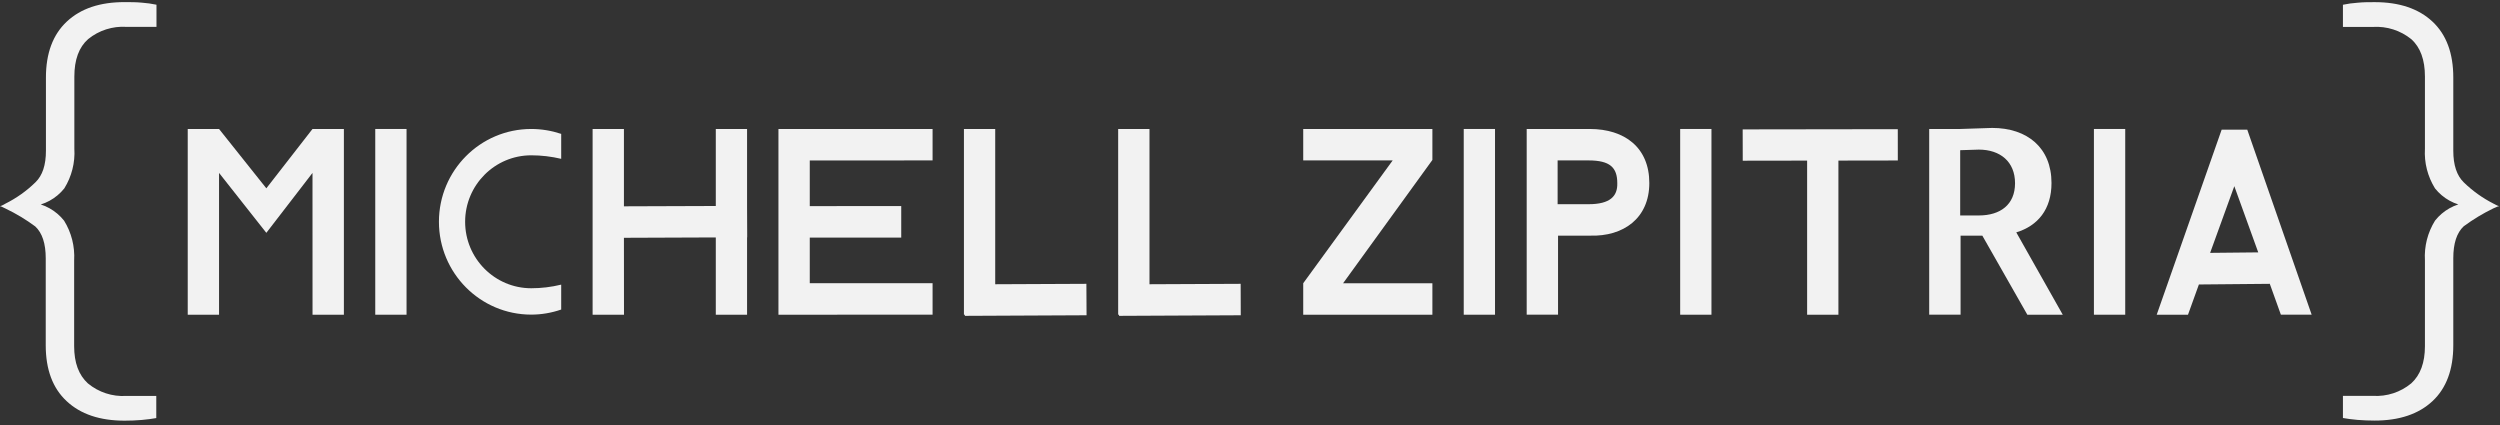 <?xml version="1.0" encoding="UTF-8"?>
<svg xmlns="http://www.w3.org/2000/svg" xmlns:xlink="http://www.w3.org/1999/xlink" width="300px" height="51px" viewBox="0 0 300 51" version="1.1">
<rect x="0" y="0" width="300" height="51" fill="#333333" stroke="none"/>
<g id="surface1">
<path style=" stroke:none;fill-rule:nonzero;fill:rgb(94.902%,94.902%,94.902%);fill-opacity:1;" d="M 37.5 15.477 L 31.961 22.598 L 26.285 15.477 L 22.527 15.477 L 22.527 37.766 L 26.285 37.766 L 26.285 20.75 L 31.961 27.941 L 37.5 20.75 L 37.504 37.766 L 41.266 37.766 L 41.266 15.477 Z M 37.5 15.477 "/>
<path style=" stroke:none;fill-rule:nonzero;fill:rgb(94.902%,94.902%,94.902%);fill-opacity:1;" d="M 45.031 15.477 L 48.785 15.477 L 48.785 37.766 L 45.031 37.766 Z M 45.031 15.477 "/>
<path style=" stroke:none;fill-rule:nonzero;fill:rgb(94.902%,94.902%,94.902%);fill-opacity:1;" d="M 111.91 19.25 L 111.91 15.477 L 93.414 15.477 L 93.414 37.766 L 97.172 37.766 L 111.91 37.758 L 111.91 33.98 L 97.172 33.98 L 97.172 28.512 L 108.148 28.512 L 108.148 24.727 L 97.172 24.734 L 97.172 19.258 Z M 111.91 19.25 "/>
<path style=" stroke:none;fill-rule:nonzero;fill:rgb(94.902%,94.902%,94.902%);fill-opacity:1;" d="M 175.648 15.477 L 179.402 15.477 L 179.402 37.766 L 175.648 37.766 Z M 175.648 15.477 "/>
<path style=" stroke:none;fill-rule:nonzero;fill:rgb(94.902%,94.902%,94.902%);fill-opacity:1;" d="M 201.621 15.477 L 205.375 15.477 L 205.375 37.766 L 201.621 37.766 Z M 201.621 15.477 "/>
<path style=" stroke:none;fill-rule:nonzero;fill:rgb(94.902%,94.902%,94.902%);fill-opacity:1;" d="M 251.27 15.477 L 255.027 15.477 L 255.027 37.766 L 251.27 37.766 Z M 251.27 15.477 "/>
<path style=" stroke:none;fill-rule:nonzero;fill:rgb(94.902%,94.902%,94.902%);fill-opacity:1;" d="M 273.703 37.758 L 277.398 37.758 L 270.117 16.844 L 269.672 15.562 L 266.598 15.562 L 266.148 16.844 L 258.805 37.766 L 262.559 37.766 L 263.867 34.137 L 272.375 34.059 Z M 265.215 30.344 L 268.117 22.34 L 270.988 30.285 Z M 265.215 30.344 "/>
<path style=" stroke:none;fill-rule:nonzero;fill:rgb(94.902%,94.902%,94.902%);fill-opacity:1;" d="M 227.738 19.258 L 227.734 15.5 L 209.121 15.527 L 209.129 19.285 L 216.855 19.273 L 216.855 37.77 L 220.609 37.77 L 220.609 19.27 Z M 227.738 19.258 "/>
<path style=" stroke:none;fill-rule:nonzero;fill:rgb(94.902%,94.902%,94.902%);fill-opacity:1;" d="M 89.664 28.48 L 89.648 24.707 L 89.648 15.477 L 85.895 15.477 L 85.895 24.719 L 74.871 24.758 L 74.871 15.477 L 71.113 15.477 L 71.113 37.766 L 74.879 37.766 L 74.871 28.535 L 85.895 28.492 L 85.895 37.766 L 89.648 37.766 L 89.648 28.48 Z M 89.664 28.48 "/>
<path style=" stroke:none;fill-rule:nonzero;fill:rgb(94.902%,94.902%,94.902%);fill-opacity:1;" d="M 130.387 37.832 L 130.367 34.059 L 119.426 34.109 L 119.426 15.477 L 115.672 15.477 L 115.672 37.766 L 115.777 37.766 L 115.785 37.902 Z M 130.387 37.832 "/>
<path style=" stroke:none;fill-rule:nonzero;fill:rgb(94.902%,94.902%,94.902%);fill-opacity:1;" d="M 148.891 37.832 L 148.879 34.059 L 137.938 34.109 L 137.938 15.477 L 134.18 15.477 L 134.18 37.766 L 134.285 37.766 L 134.289 37.902 Z M 148.891 37.832 "/>
<path style=" stroke:none;fill-rule:nonzero;fill:rgb(94.902%,94.902%,94.902%);fill-opacity:1;" d="M 0 24.746 C 0.133 24.711 0.262 24.652 0.379 24.59 C 0.48 24.523 0.57 24.496 0.66 24.434 C 1.984 23.77 3.195 22.914 4.254 21.875 C 5.094 21.066 5.512 19.809 5.512 18.09 L 5.512 9.301 C 5.512 6.391 6.348 4.152 8.016 2.59 C 9.688 1.023 12.004 0.246 14.969 0.254 C 15.652 0.254 16.344 0.254 17.031 0.32 C 17.617 0.363 18.199 0.445 18.777 0.566 L 18.777 3.223 L 15.172 3.223 C 13.512 3.117 11.871 3.641 10.574 4.695 C 9.473 5.664 8.922 7.168 8.922 9.188 L 8.922 17.836 C 9.027 19.512 8.602 21.184 7.715 22.609 C 6.73 23.836 5.309 24.613 3.746 24.773 L 3.746 24.289 C 5.297 24.461 6.711 25.25 7.688 26.477 C 8.574 27.902 8.996 29.574 8.898 31.254 L 8.898 41.539 C 8.898 43.52 9.445 45 10.547 46.008 C 11.836 47.074 13.477 47.613 15.148 47.512 L 18.754 47.512 L 18.754 50.168 C 18.258 50.254 17.672 50.34 17.008 50.395 C 16.348 50.453 15.633 50.48 14.945 50.48 C 11.98 50.48 9.664 49.699 7.996 48.137 C 6.324 46.582 5.488 44.344 5.488 41.43 L 5.488 31 C 5.488 29.23 5.07 27.953 4.23 27.172 C 3.117 26.348 1.926 25.629 0.672 25.031 C 0.547 24.977 0.422 24.918 0.301 24.852 C 0.207 24.797 0.105 24.762 0 24.746 Z M 0 24.746 "/>
<path style=" stroke:none;fill-rule:nonzero;fill:rgb(94.902%,94.902%,94.902%);fill-opacity:1;" d="M 299.902 24.746 C 299.77 24.707 299.641 24.652 299.52 24.59 C 299.418 24.523 299.332 24.496 299.238 24.445 C 297.922 23.777 296.711 22.914 295.648 21.879 C 294.82 21.074 294.395 19.809 294.395 18.098 L 294.395 9.309 C 294.395 6.391 293.566 4.156 291.902 2.598 C 290.234 1.035 287.922 0.258 284.957 0.258 C 284.273 0.258 283.582 0.258 282.898 0.328 C 282.312 0.367 281.727 0.449 281.152 0.57 L 281.152 3.23 L 284.762 3.23 C 286.418 3.129 288.055 3.652 289.348 4.695 C 290.445 5.676 290.992 7.172 290.992 9.188 L 290.992 17.844 C 290.891 19.52 291.316 21.184 292.203 22.609 C 293.172 23.824 294.586 24.602 296.125 24.773 L 296.125 24.289 C 294.582 24.461 293.172 25.25 292.203 26.477 C 291.316 27.902 290.891 29.574 290.992 31.254 L 290.992 41.539 C 290.992 43.52 290.445 45.004 289.348 46.004 C 288.062 47.07 286.426 47.602 284.762 47.504 L 281.152 47.504 L 281.152 50.16 C 281.648 50.25 282.234 50.328 282.898 50.387 C 283.555 50.441 284.273 50.469 284.957 50.469 C 287.922 50.469 290.234 49.691 291.902 48.133 C 293.566 46.578 294.395 44.336 294.395 41.426 L 294.395 30.977 C 294.395 29.207 294.812 27.93 295.648 27.152 C 296.77 26.328 297.957 25.609 299.199 25.008 C 299.367 24.93 299.449 24.902 299.582 24.84 C 299.68 24.785 299.793 24.758 299.902 24.746 Z M 299.902 24.746 "/>
<path style=" stroke:none;fill-rule:nonzero;fill:rgb(94.902%,94.902%,94.902%);fill-opacity:1;" d="M 171.887 33.988 L 161.172 33.988 L 171.887 19.195 L 171.887 15.477 L 156.387 15.477 L 156.387 19.25 L 167.121 19.25 L 156.387 33.988 L 156.387 37.766 L 171.887 37.766 Z M 171.887 33.988 "/>
<path style=" stroke:none;fill-rule:nonzero;fill:rgb(94.902%,94.902%,94.902%);fill-opacity:1;" d="M 190.766 15.477 L 183.203 15.477 L 183.203 37.758 L 186.965 37.758 L 186.965 28.277 L 190.801 28.277 C 194.793 28.402 197.918 26.207 197.918 21.961 C 197.918 17.715 194.973 15.477 190.766 15.477 Z M 190.633 24.504 L 186.914 24.504 L 186.914 19.25 L 190.633 19.25 C 193.195 19.25 194.074 20.098 194.074 21.973 C 194.125 23.555 193.195 24.504 190.633 24.504 Z M 190.633 24.504 "/>
<path style=" stroke:none;fill-rule:nonzero;fill:rgb(94.902%,94.902%,94.902%);fill-opacity:1;" d="M 67.344 34.156 C 66.164 34.445 64.957 34.59 63.75 34.59 C 59.371 34.59 55.816 31.016 55.816 26.613 C 55.816 22.211 59.371 18.637 63.75 18.637 C 64.957 18.637 66.164 18.781 67.344 19.059 L 67.344 16.066 C 66.184 15.68 64.969 15.477 63.75 15.477 C 57.629 15.477 52.672 20.465 52.672 26.613 C 52.672 32.762 57.629 37.754 63.75 37.754 C 64.977 37.754 66.188 37.543 67.344 37.145 Z M 67.344 34.156 "/>
<path style=" stroke:none;fill-rule:nonzero;fill:rgb(94.902%,94.902%,94.902%);fill-opacity:1;" d="M 243.281 37.766 L 247.531 37.766 L 241.953 27.883 C 244.539 27.102 246.18 25.121 246.18 21.961 C 246.18 17.73 243.27 15.352 239.062 15.352 L 235.223 15.477 L 231.504 15.477 L 231.504 37.758 L 235.27 37.758 L 235.27 28.277 L 237.879 28.277 Z M 235.223 18.023 L 237.461 17.953 C 240.031 17.953 241.805 19.41 241.805 21.984 C 241.805 24.566 240.031 25.855 237.461 25.855 L 235.223 25.855 Z M 235.223 18.023 "/>
</g>
</svg>

